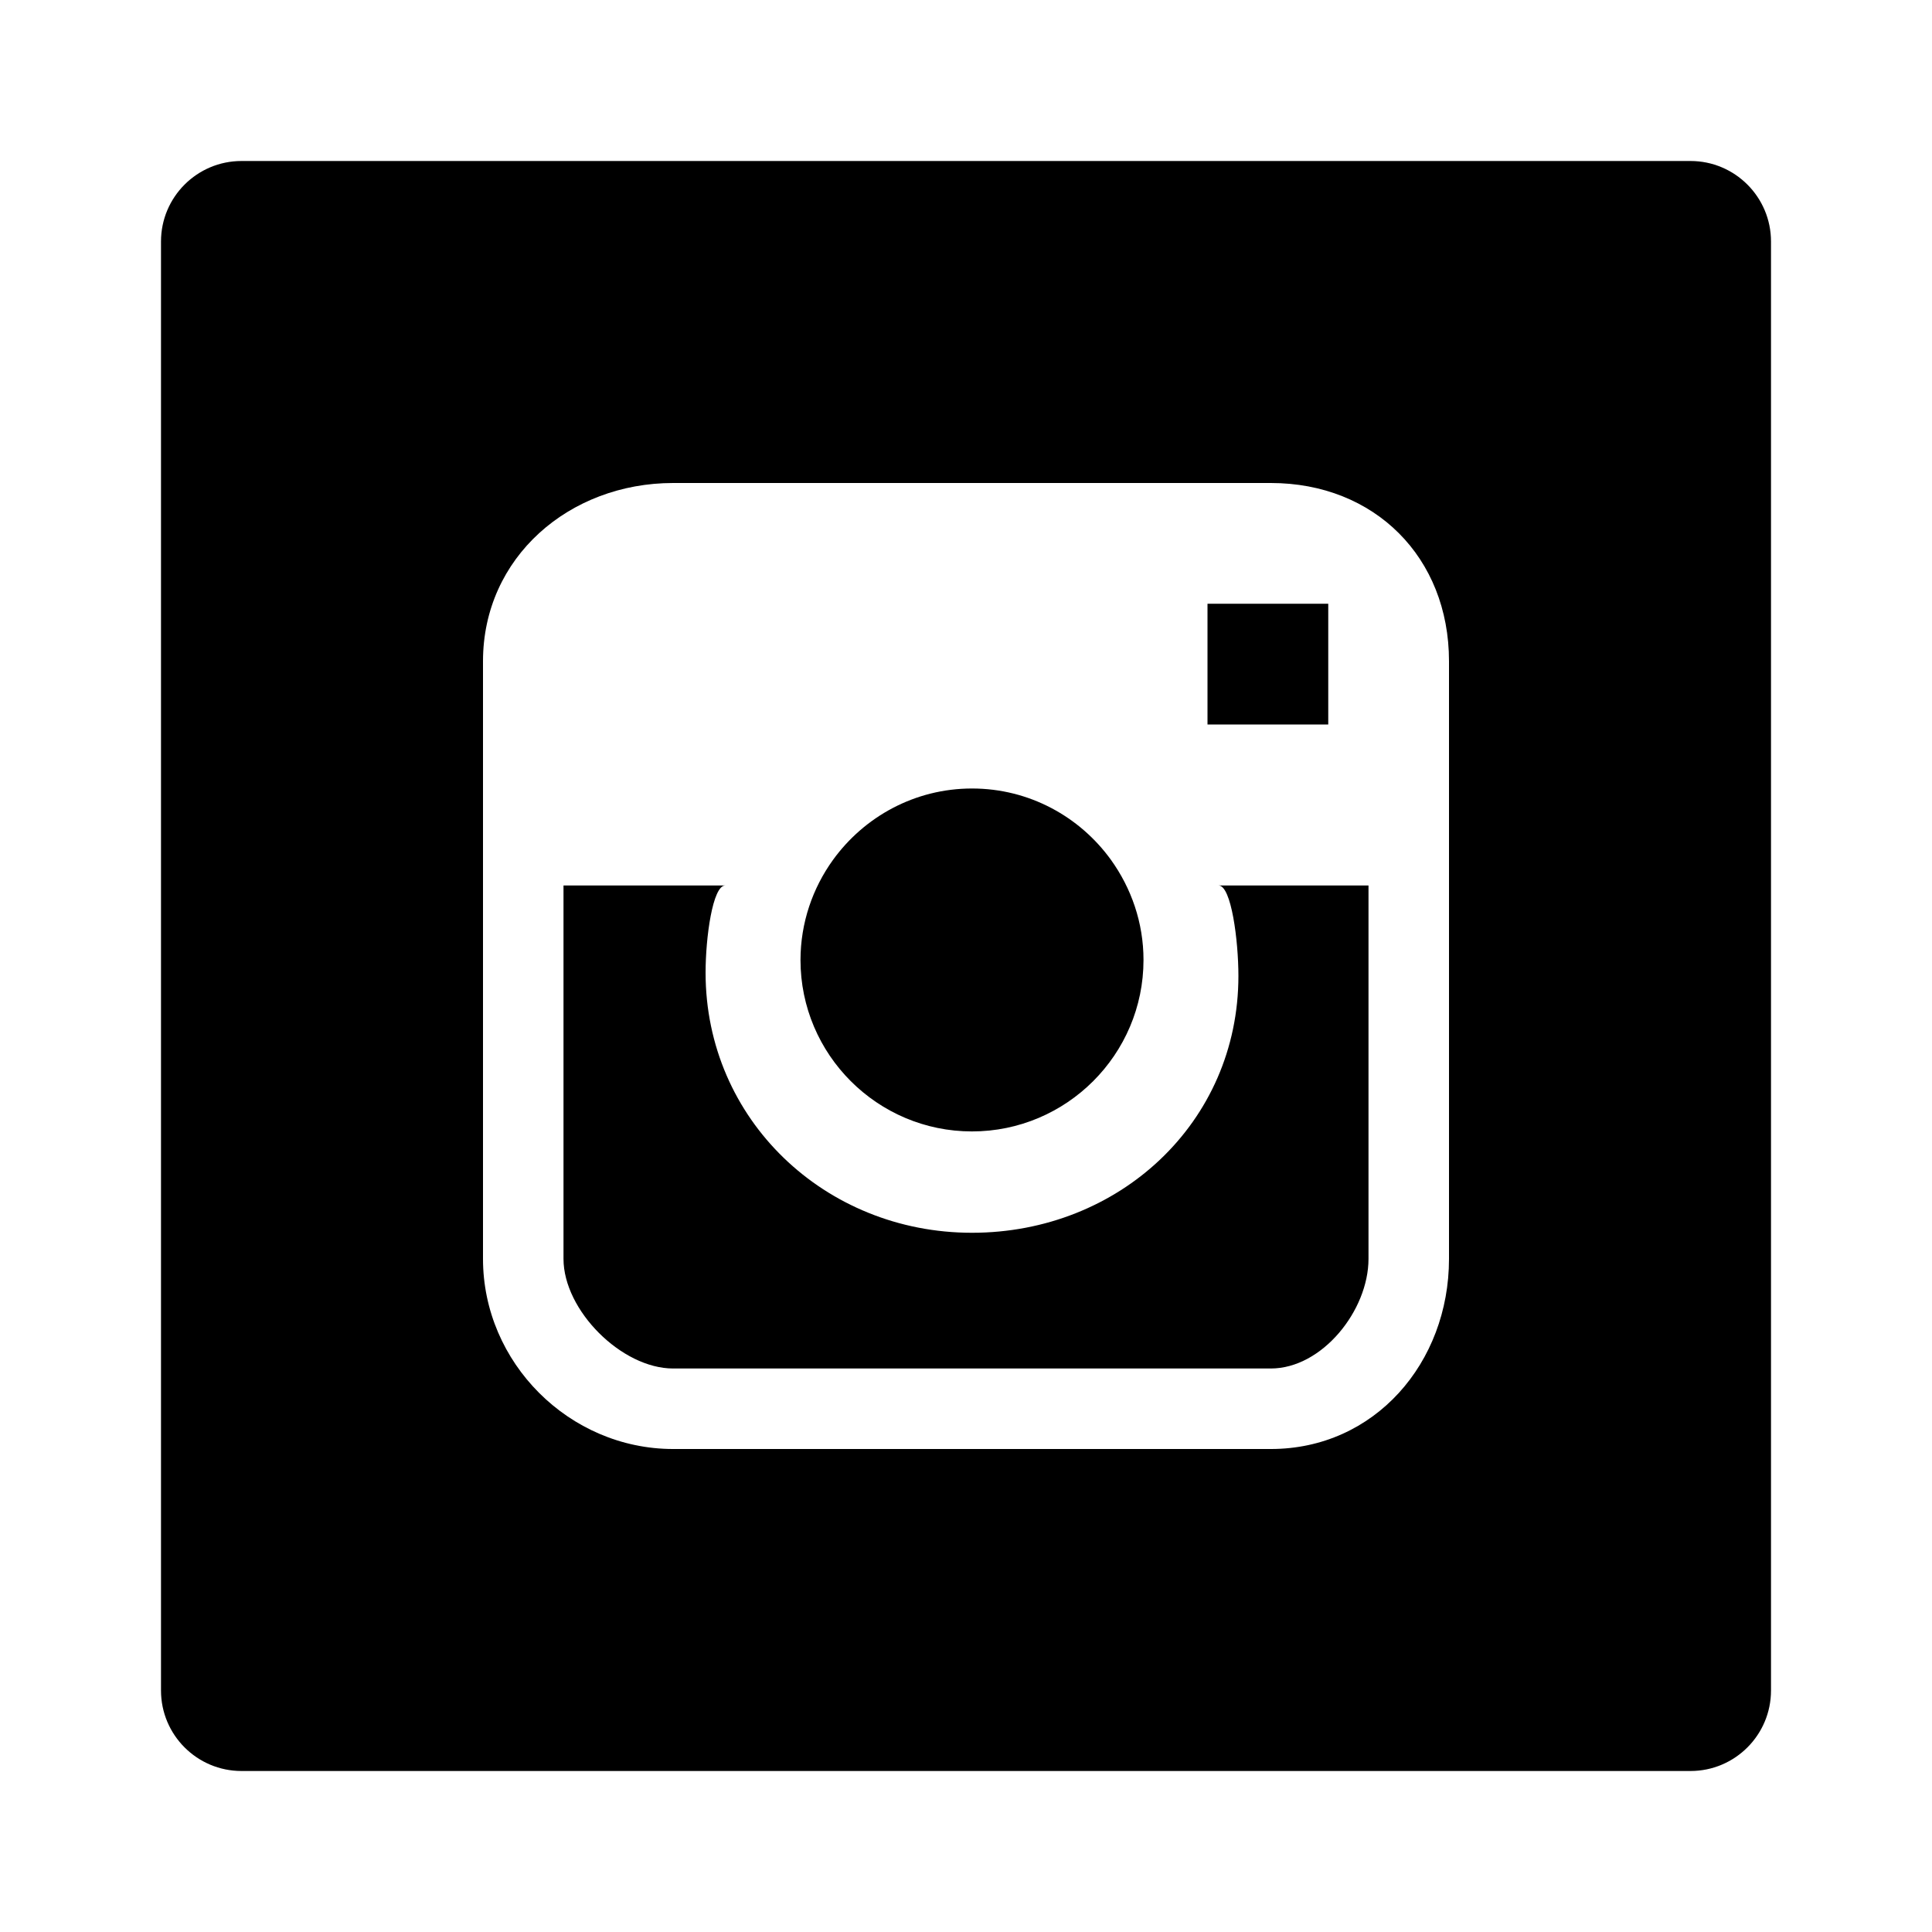 <svg xmlns="http://www.w3.org/2000/svg" viewBox="-955 -219 1000 1000" enable-background="new -955 -219 1000 1000"><path d="M-451.917 366.625c48.917 0 88.792-39.792 88.792-88.75 0-19.333-6.333-37.167-16.792-51.75-16.125-22.375-42.333-37-71.958-37s-55.833 14.625-72 37c-10.5 14.583-16.75 32.417-16.792 51.75 0 48.958 39.834 88.75 88.75 88.75zm137.917-80.5c0 76-61.875 132.958-137.917 132.958s-137.875-58.583-137.875-134.625c0-18.25 3.667-45.125 10.167-45.125h-83.708v193.25c0 26.667 30.083 56.75 56.75 56.75h309.333c26.625 0 50.583-30.083 50.583-56.75v-193.25h-77.583c6.583 0 10.25 28.5 10.25 46.792zm234-421.792h-750c-23 0-41.667 18.667-41.667 41.667v750c0 23 18.667 41.667 41.667 41.667h750c23 0 41.667-18.667 41.667-41.667v-750c0-23-18.667-41.667-41.667-41.667zm-125 361.834v206.417c0 53.792-38.5 98.417-92.208 98.417h-309.375c-53.75 0-98.417-44.625-98.417-98.417v-309.334c0-53.75 44.667-92.25 98.417-92.25h309.333c53.75 0 92.25 38.5 92.25 92.25v102.917z"/><rect x="-330" y="93.5" width="62.5" height="62.5"/></svg>